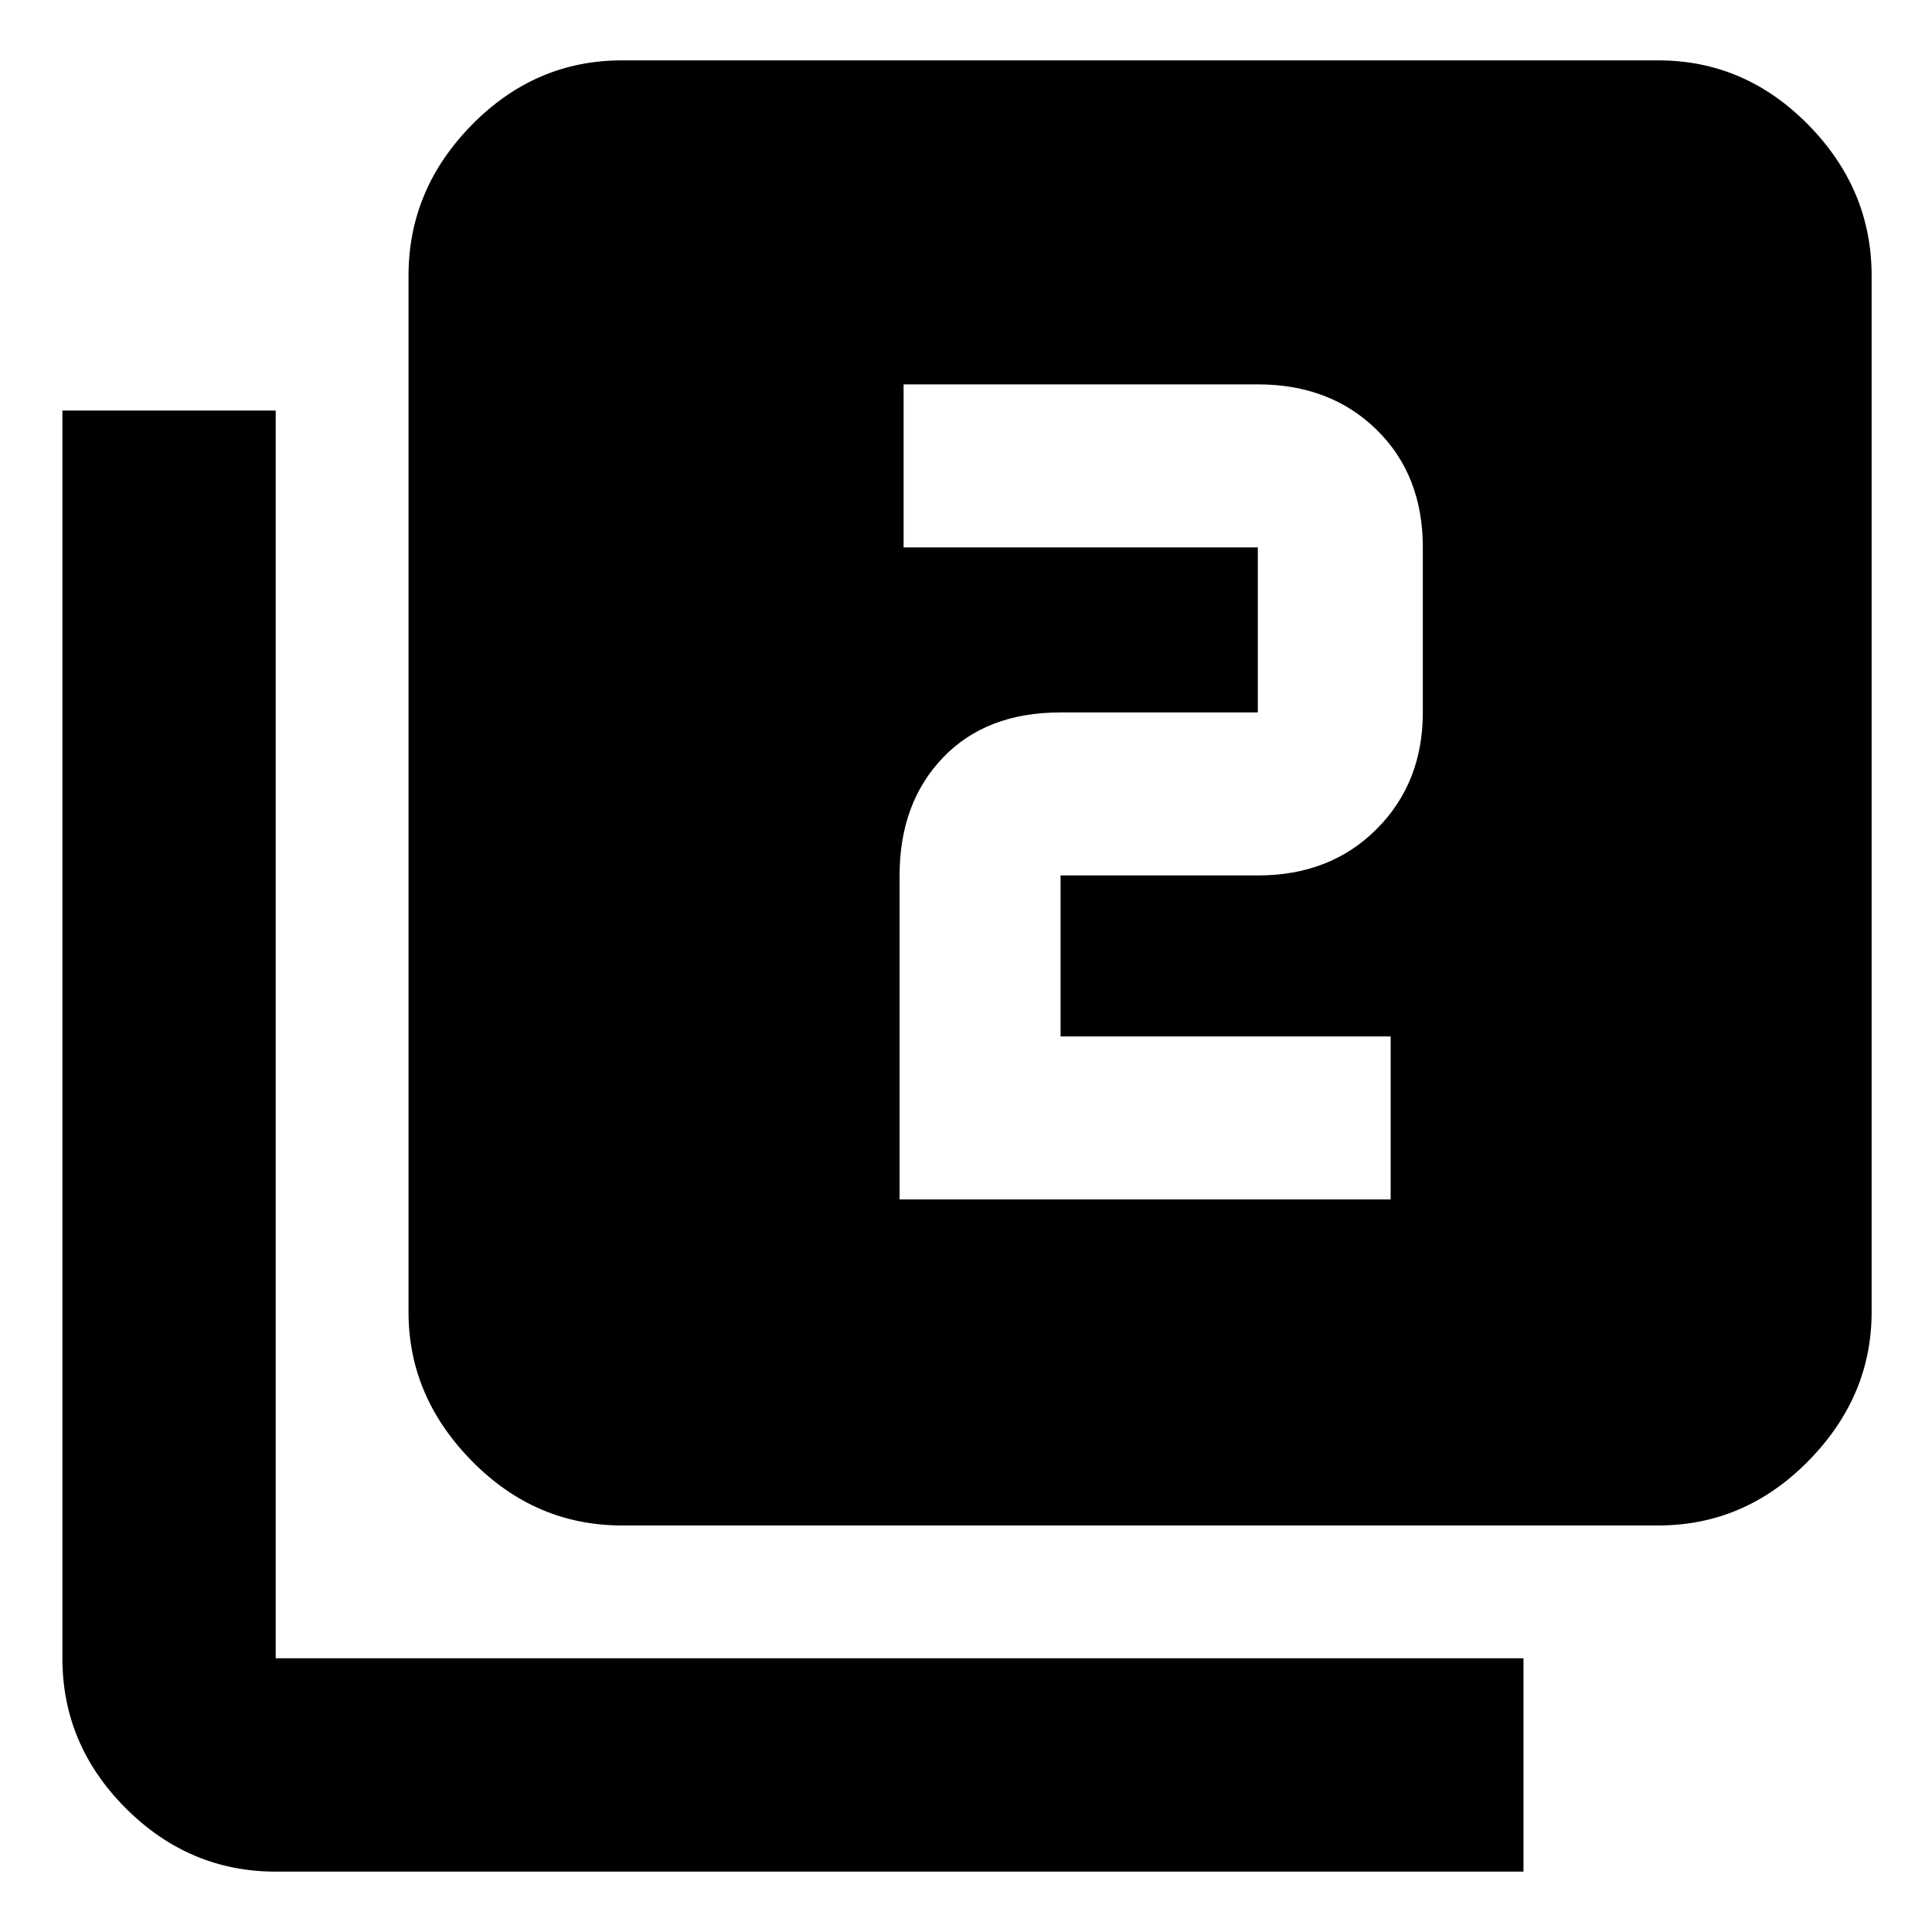 <svg xmlns="http://www.w3.org/2000/svg" height="40" width="40"><path d="M18.625 24.833H28.792V21.458H21.958V18.125Q21.958 18.125 21.958 18.125Q21.958 18.125 21.958 18.125H26.042Q27.542 18.125 28.5 17.167Q29.458 16.208 29.458 14.75V11.333Q29.458 9.833 28.5 8.896Q27.542 7.958 26.042 7.958H18.708V11.333H26.042Q26.042 11.333 26.042 11.333Q26.042 11.333 26.042 11.333V14.75Q26.042 14.75 26.042 14.75Q26.042 14.75 26.042 14.75H21.958Q20.417 14.75 19.521 15.688Q18.625 16.625 18.625 18.125ZM12.875 31.583Q11.083 31.583 9.771 30.25Q8.458 28.917 8.458 27.167V5.708Q8.458 3.917 9.771 2.583Q11.083 1.25 12.875 1.25H34.333Q36.125 1.25 37.438 2.583Q38.75 3.917 38.75 5.708V27.167Q38.75 28.917 37.438 30.25Q36.125 31.583 34.333 31.583ZM5.708 38.75Q3.917 38.75 2.604 37.438Q1.292 36.125 1.292 34.333V8.5H5.708V34.333Q5.708 34.333 5.708 34.333Q5.708 34.333 5.708 34.333H31.542V38.75Z"/></svg>
